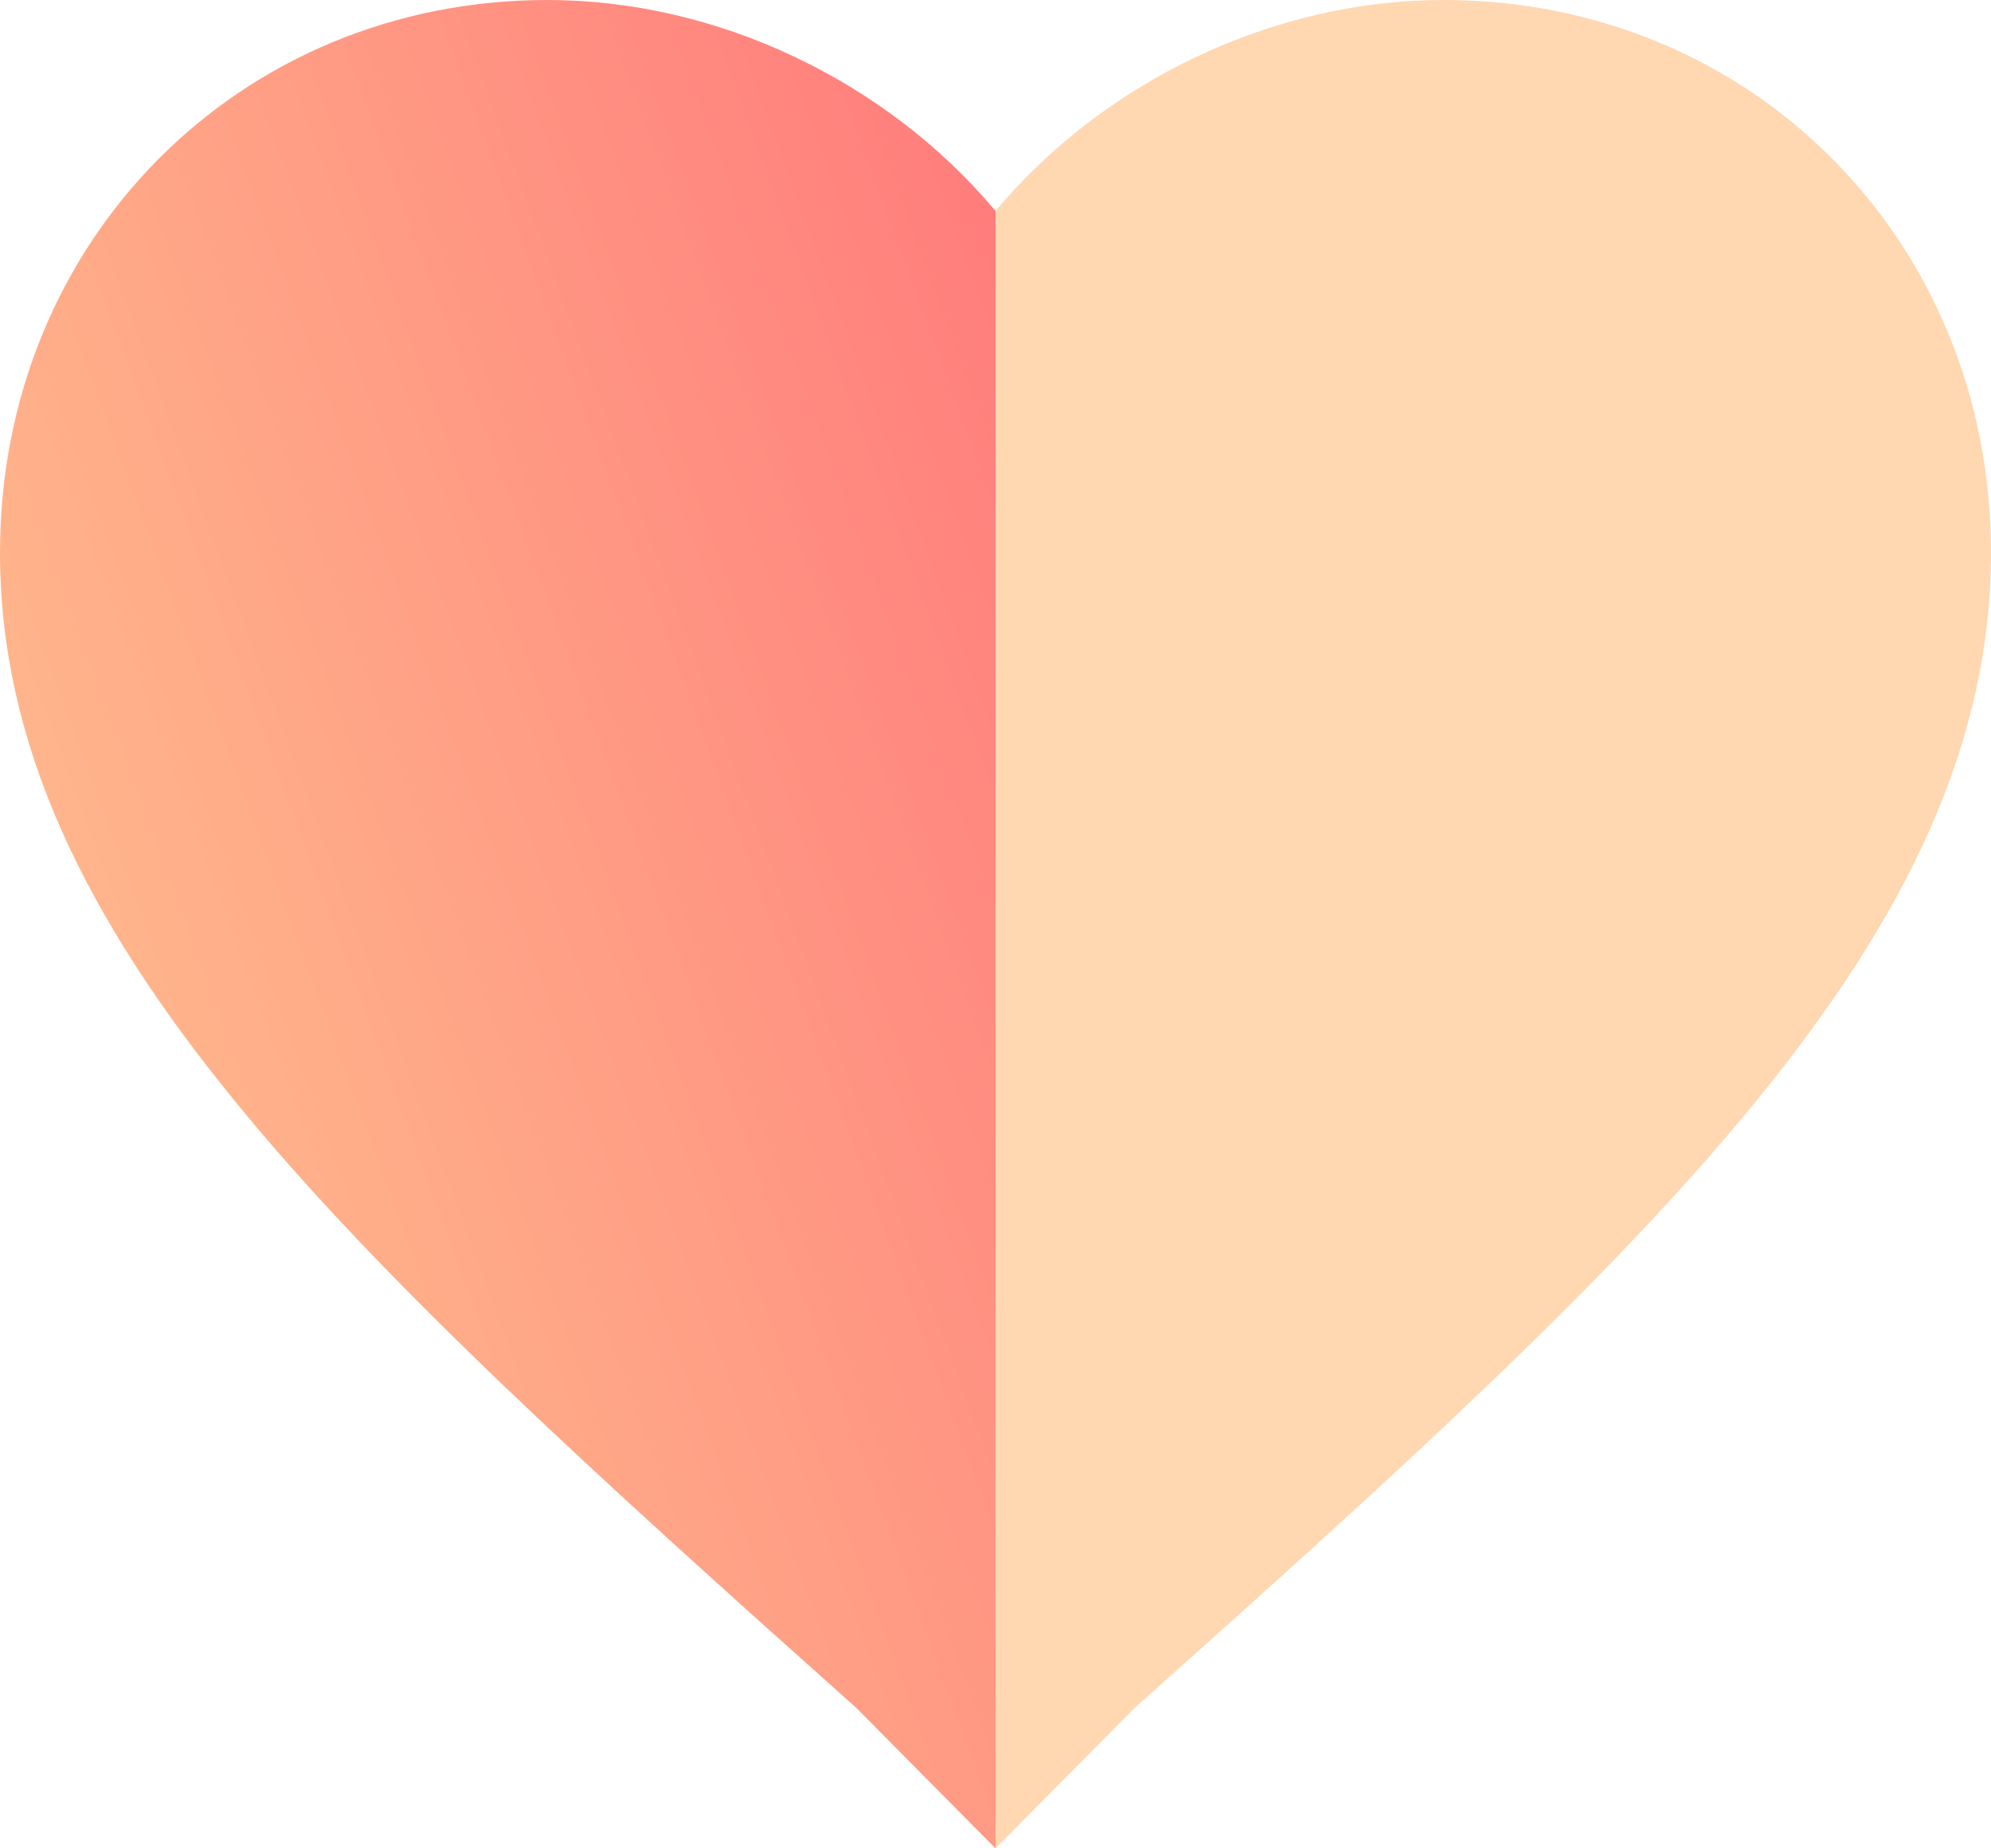 <svg width="42" height="39" viewBox="0 0 42 39" fill="none" xmlns="http://www.w3.org/2000/svg">
<path d="M18.06 36.033L21 39V4.451C18.69 1.696 15.12 0 11.55 0C5.04 0 0 5.087 0 11.658C0 19.712 7.14 26.283 18.06 36.033Z" fill="url(#paint0_linear)"/>
<path d="M23.94 36.033L21 39V4.451C23.31 1.696 26.88 0 30.45 0C36.96 0 42 5.087 42 11.658C42 19.712 34.86 26.283 23.94 36.033Z" fill="#FFD7B1"/>
<defs>
<linearGradient id="paint0_linear" x1="4.63123e-07" y1="33.383" x2="28.331" y2="22.997" gradientUnits="userSpaceOnUse">
<stop stop-color="#FFC58F"/>
<stop offset="1" stop-color="#FF7C7C"/>
</linearGradient>
</defs>
</svg>
